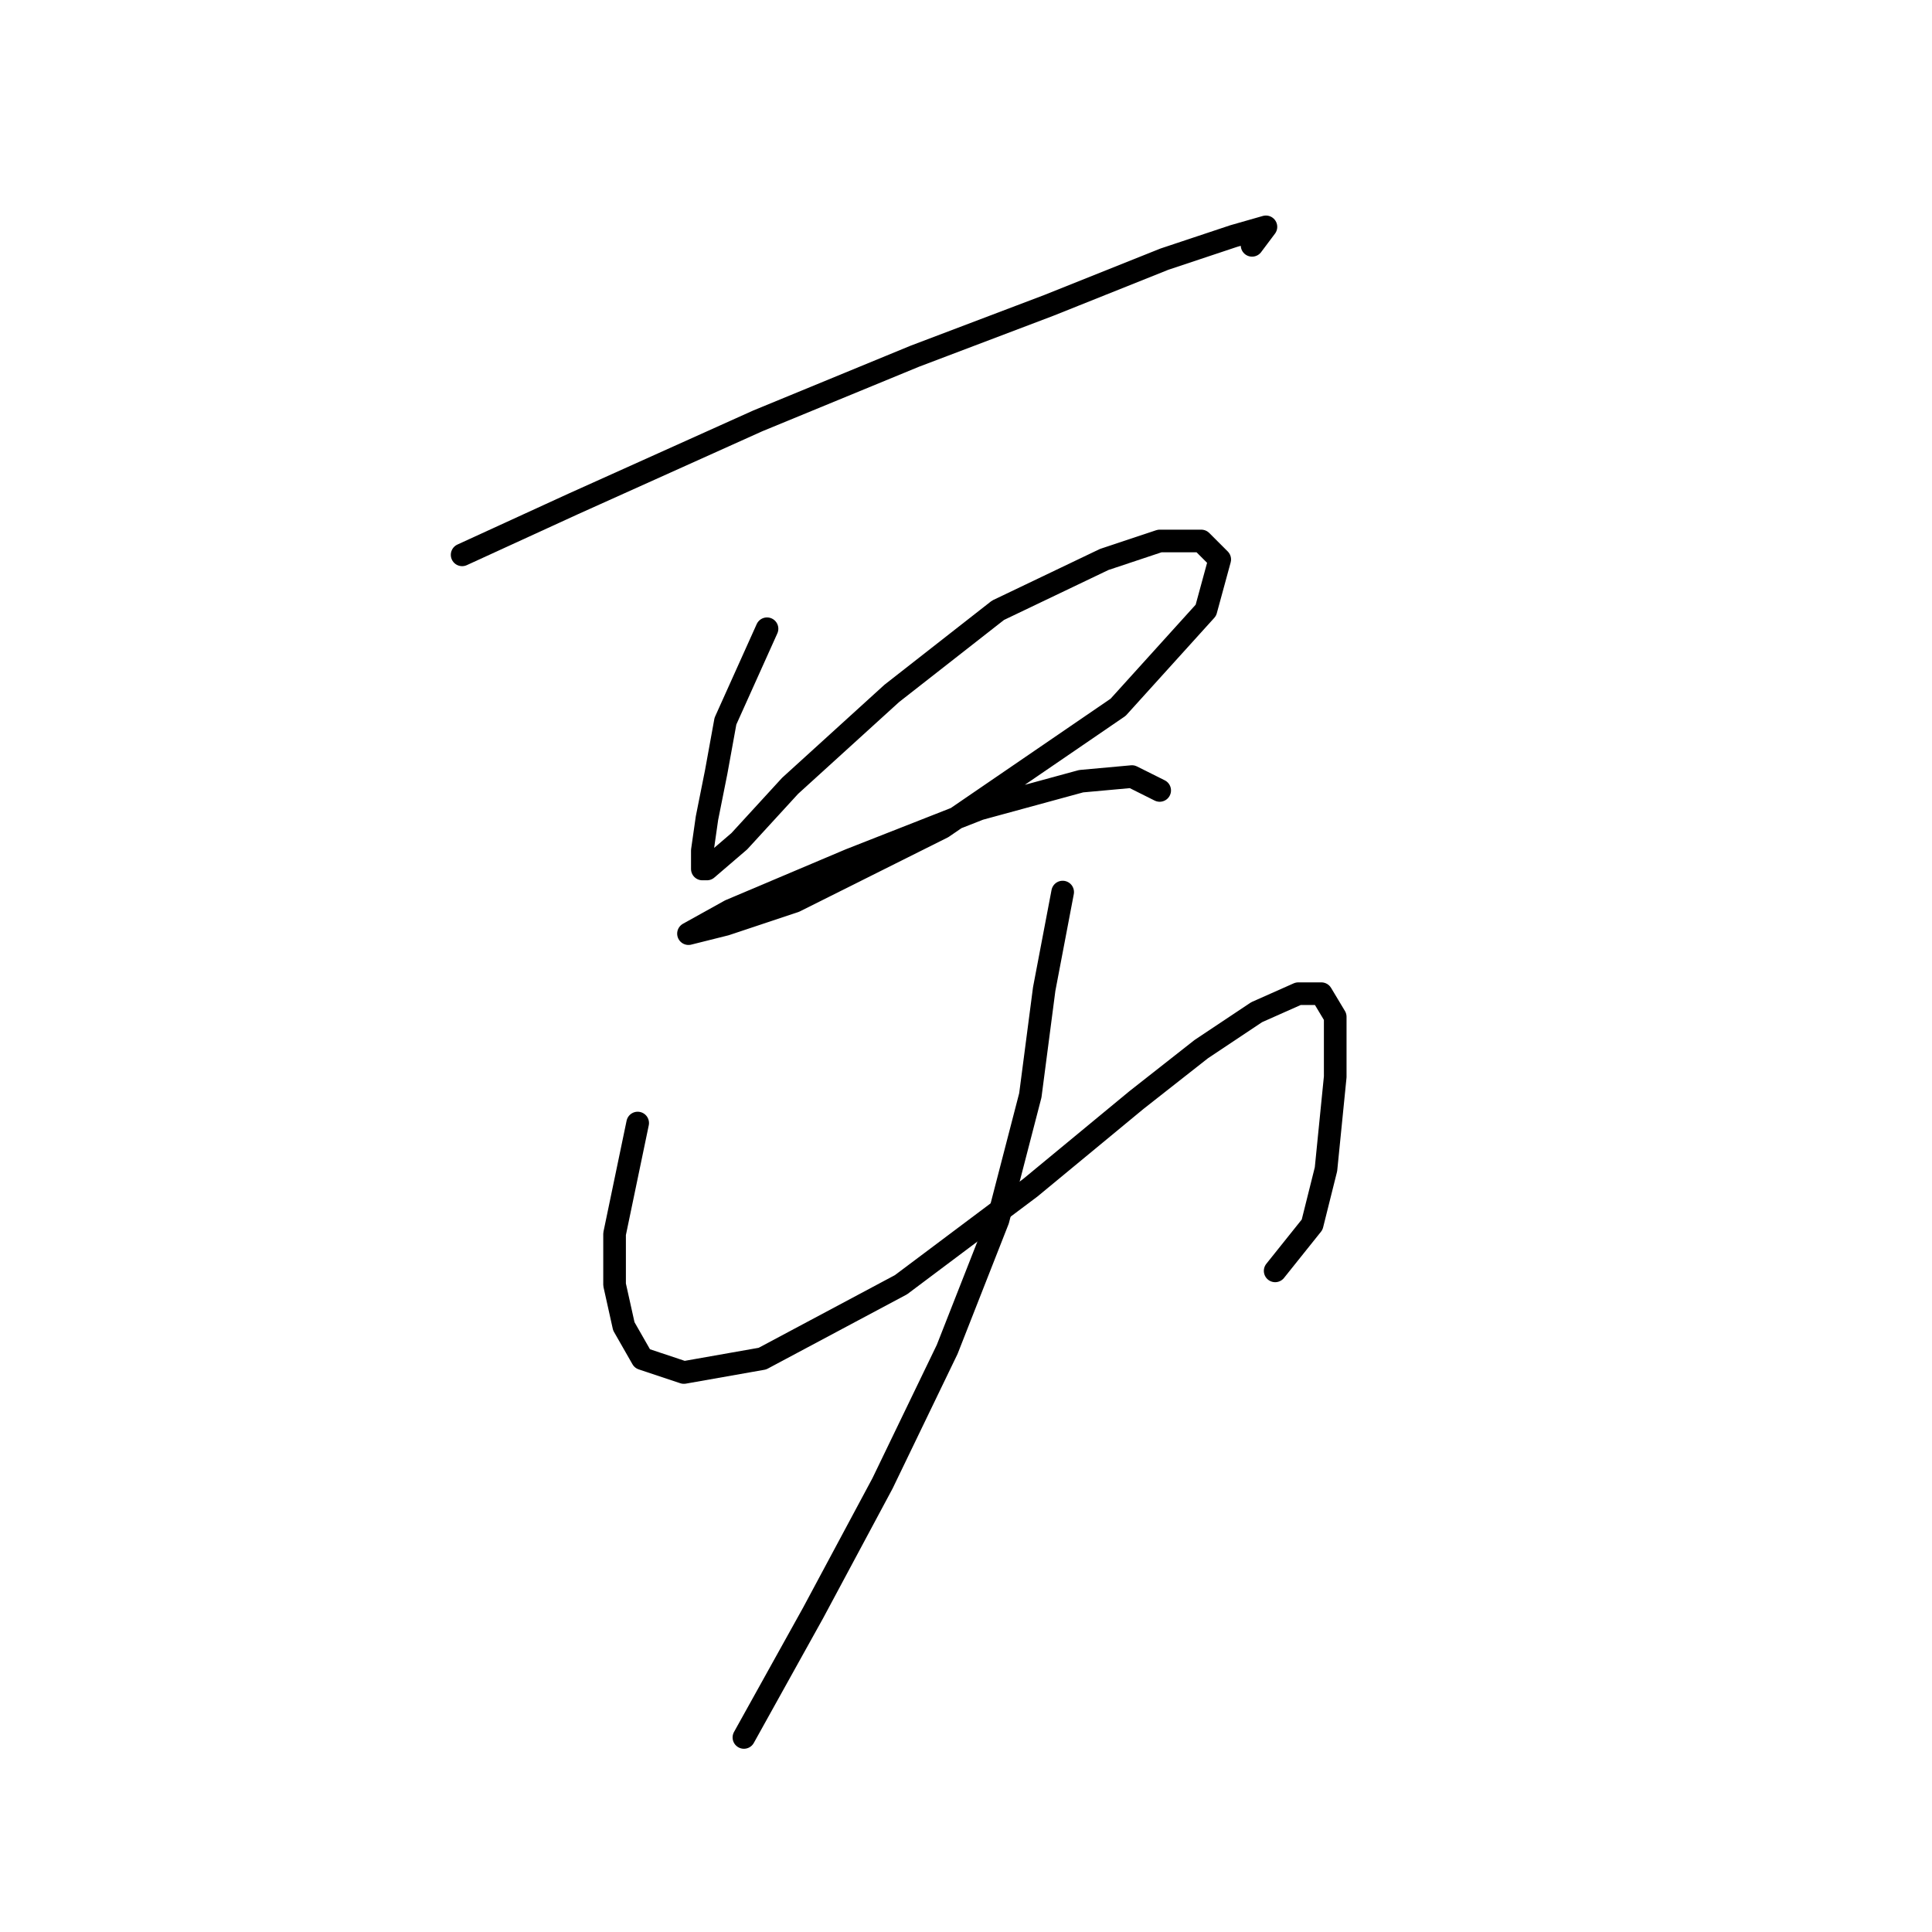 <?xml version="1.0" standalone="no"?>
    <svg width="256" height="256" xmlns="http://www.w3.org/2000/svg" version="1.1">
    <polyline stroke="black" stroke-width="3" stroke-linecap="round" fill="transparent" stroke-linejoin="round" points="61.235 73.519 75.925 66.786 100.41 55.768 121.222 47.198 138.973 40.465 154.276 34.344 163.457 31.284 167.742 30.059 165.906 32.508 165.906 32.508 " />
        <polyline stroke="black" stroke-width="3" stroke-linecap="round" fill="transparent" stroke-linejoin="round" points="101.634 83.313 96.125 95.555 94.901 102.289 93.677 108.41 93.064 112.695 93.064 115.143 93.677 115.143 97.961 111.47 104.695 104.125 118.161 91.883 132.24 80.865 146.318 74.131 153.664 71.683 159.173 71.683 161.621 74.131 159.785 80.865 148.155 93.719 124.894 109.634 105.307 119.428 96.125 122.488 91.228 123.713 91.228 123.713 96.737 120.652 112.652 113.919 129.791 107.186 143.258 103.513 149.991 102.901 153.664 104.737 153.664 104.737 " />
        <polyline stroke="black" stroke-width="3" stroke-linecap="round" fill="transparent" stroke-linejoin="round" points="84.495 148.809 81.434 163.5 81.434 170.233 82.659 175.742 85.107 180.027 90.616 181.863 101.022 180.027 119.385 170.233 136.524 157.379 150.603 145.749 159.173 139.015 166.518 134.119 172.027 131.67 175.088 131.67 176.924 134.731 176.924 142.688 175.7 154.93 173.863 162.276 168.966 168.397 168.966 168.397 " />
        <polyline stroke="black" stroke-width="3" stroke-linecap="round" fill="transparent" stroke-linejoin="round" points="140.809 118.204 138.361 131.058 136.524 145.137 132.24 161.664 125.506 178.803 116.937 196.554 107.755 213.693 98.573 230.22 98.573 230.22 " />
        </svg>